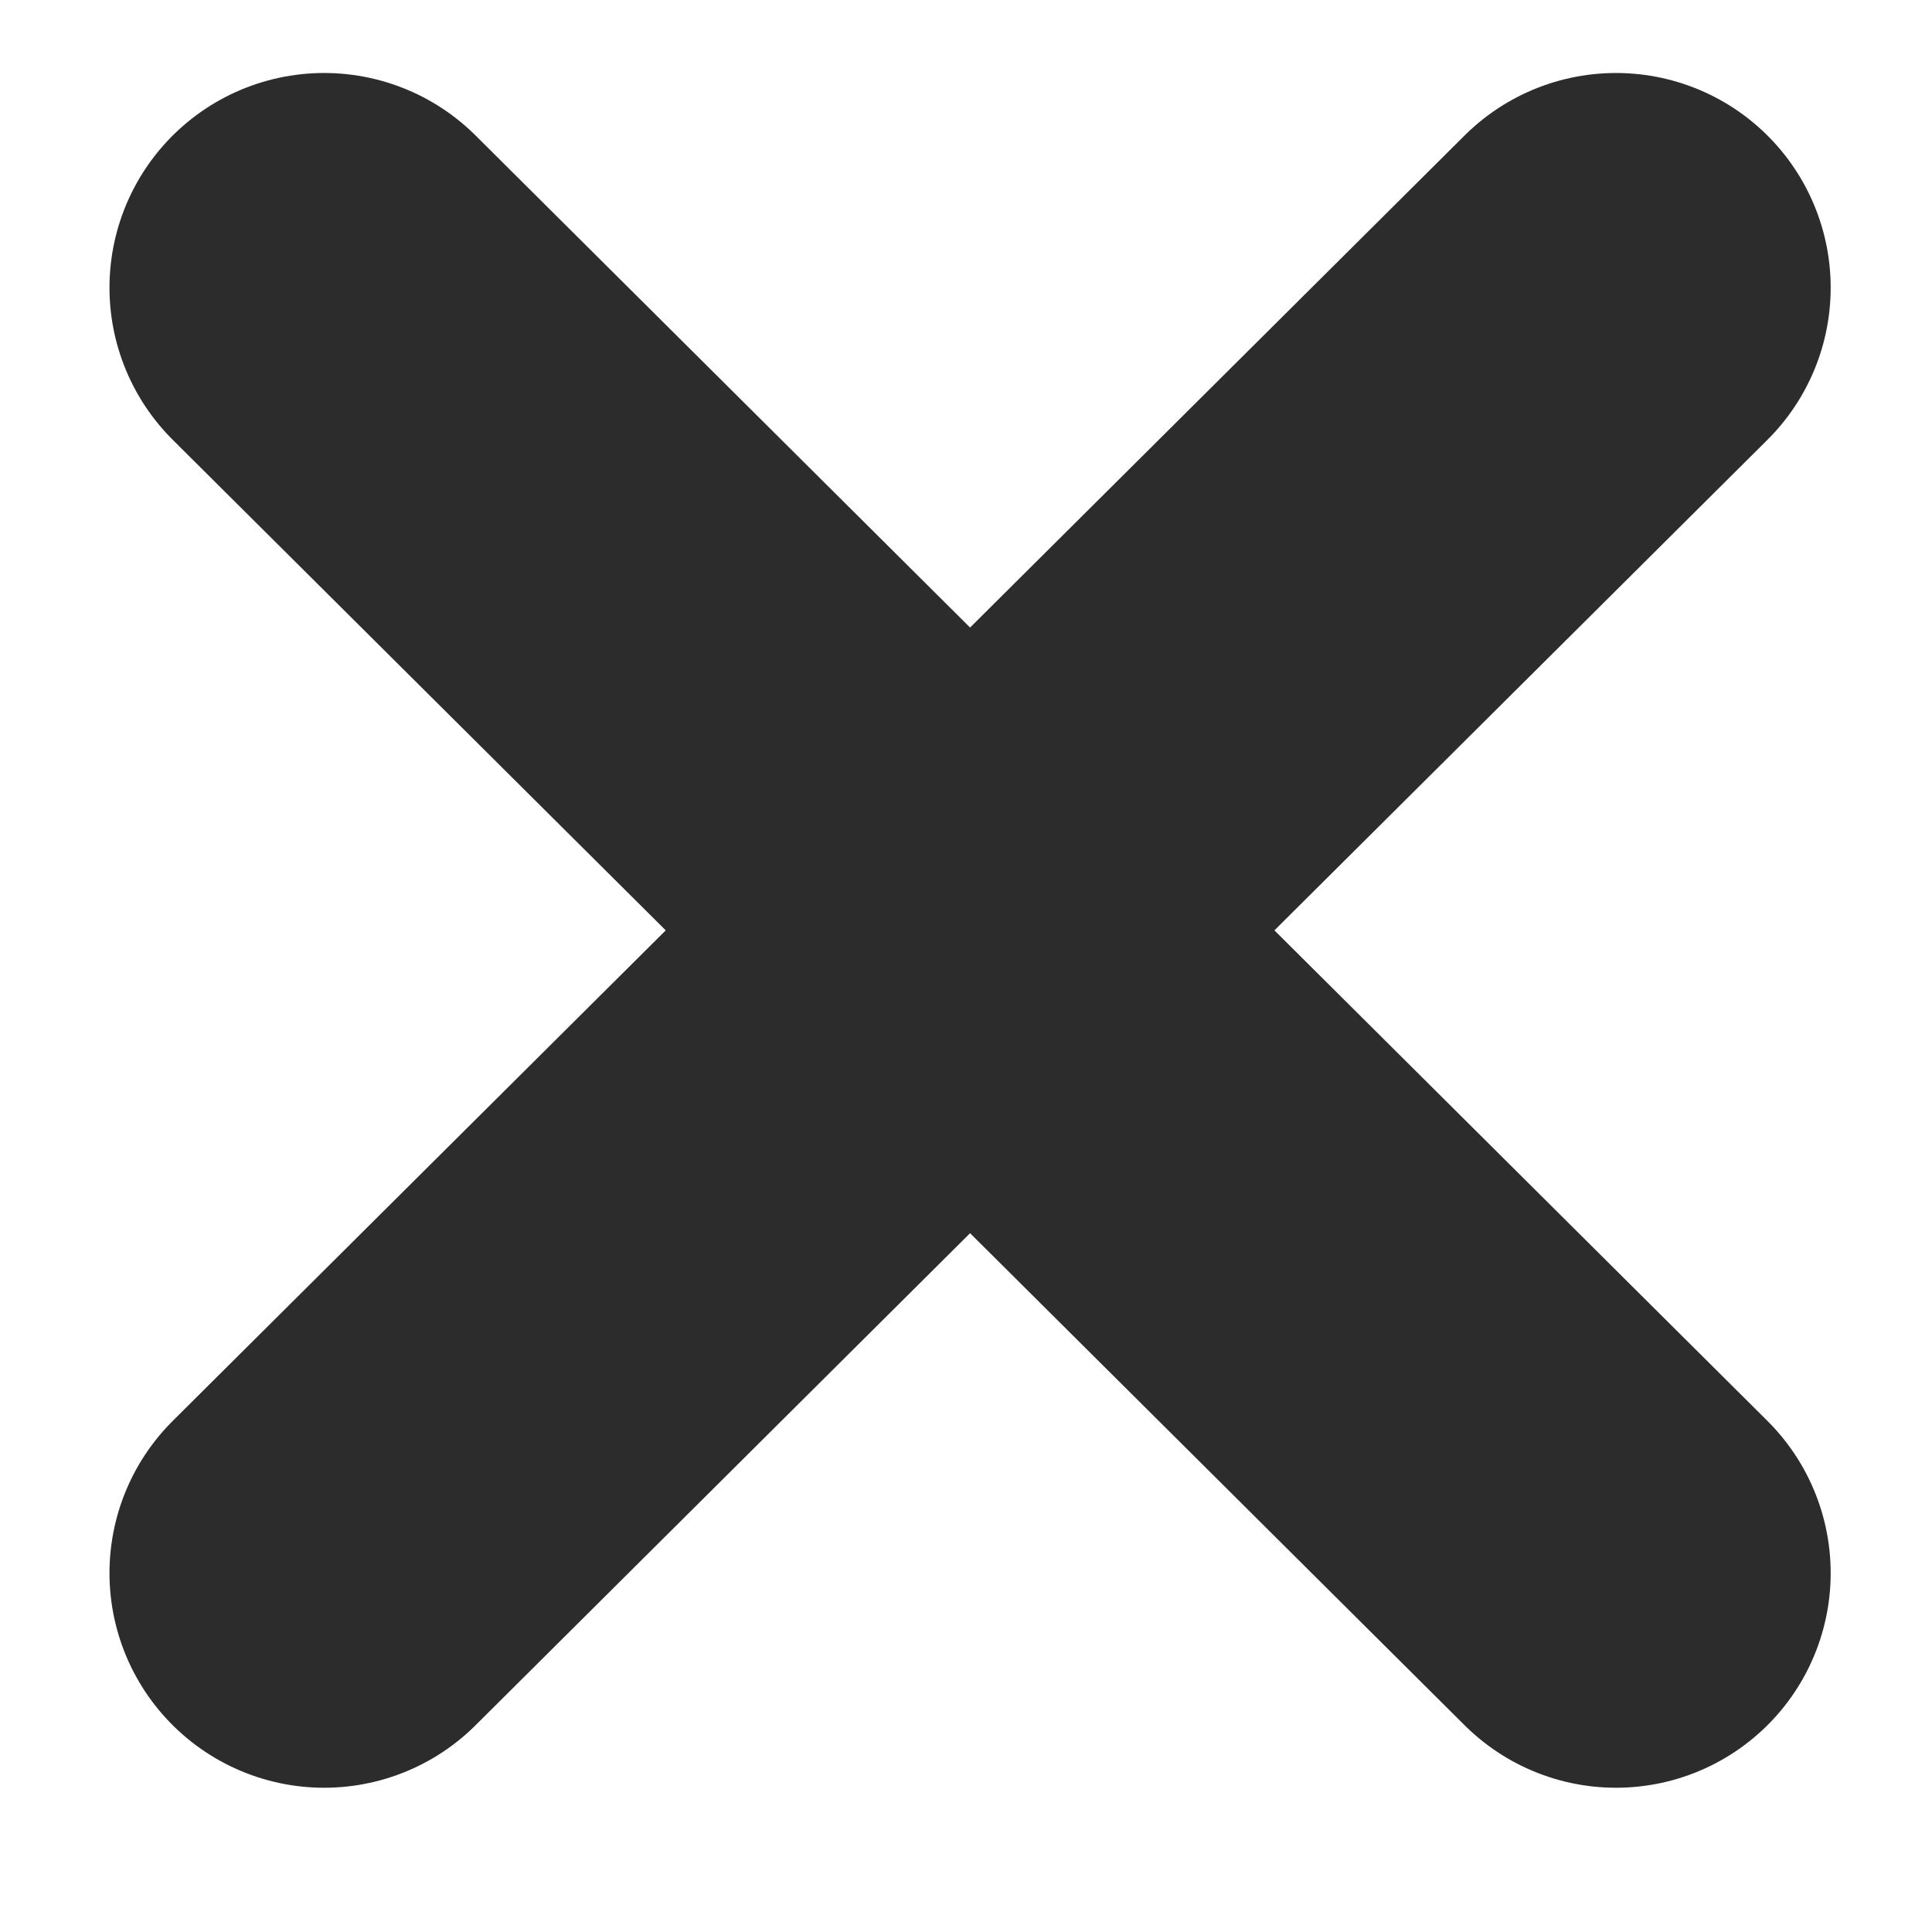 <svg width="9" height="9" viewBox="0 0 9 9" fill="none" xmlns="http://www.w3.org/2000/svg">
<path d="M1.51 1.34L7.528 7.328M7.528 1.34L1.51 7.328" stroke="#2C2C2C" stroke-width="2" stroke-linecap="round" stroke-linejoin="round"/>
</svg>

